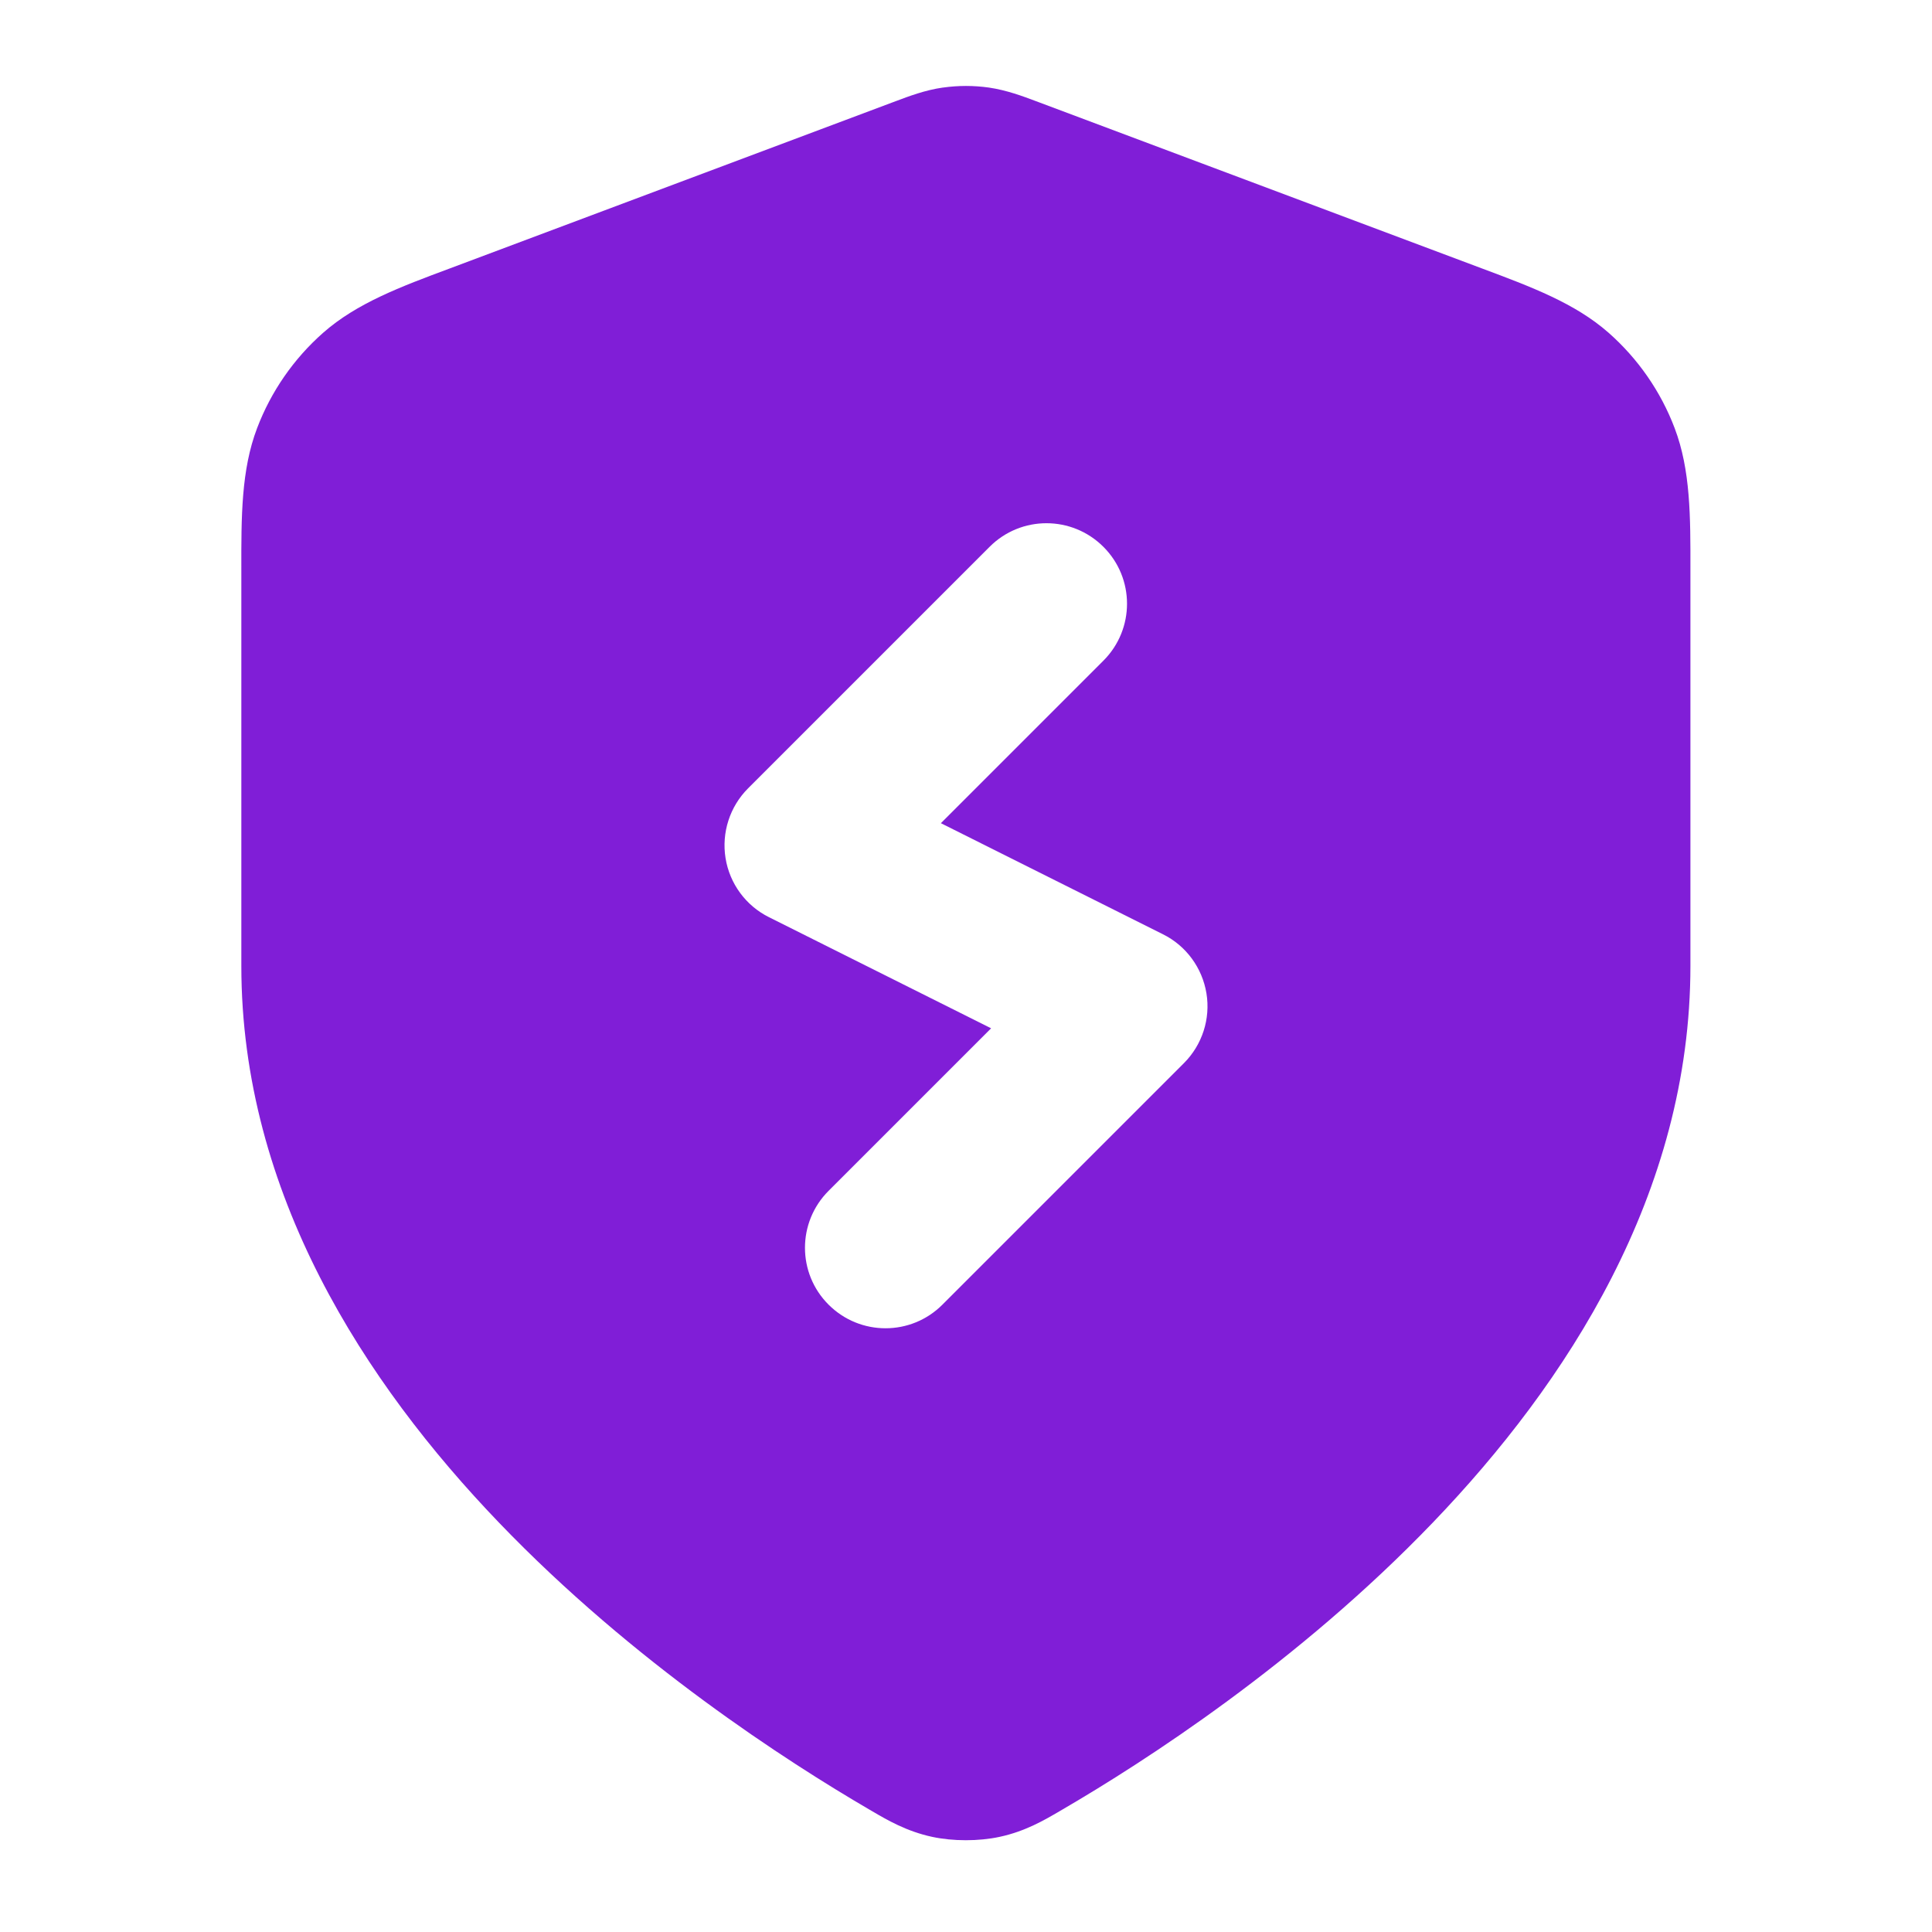<svg fill="none" height="24" viewBox="0 0 24 24" width="24" xmlns="http://www.w3.org/2000/svg"><path clip-rule="evenodd" d="m11.714 1.088c.19-.027.382-.027.572 0 .219.032.422.108.584.169l.043.016 5.492 2.06c.618.231 1.16.433 1.578.801.365.322.647.728.82 1.184.198.521.197 1.1.196 1.759l-0 4.922c0 2.827-1.537 5.183-3.199 6.914-1.673 1.743-3.587 2.974-4.599 3.564l-.041.024c-.185.108-.424.249-.742.317-.26.056-.579.056-.839 0-.317-.068-.557-.209-.742-.317l-.041-.024c-1.012-.591-2.926-1.821-4.599-3.564-1.662-1.731-3.199-4.088-3.199-6.914l-0-4.922c-.001-.659-.002-1.239.196-1.759.173-.455.455-.862.82-1.184.418-.368.96-.571 1.578-.801l5.492-2.06.043-.016c.162-.061.365-.138.584-.169zm1.993 7.119c.391-.391.391-1.024 0-1.414-.391-.391-1.024-.391-1.414 0l-3 3c-.227.227-.331.55-.28.867.051.317.252.591.54.734l2.759 1.38-2.019 2.019c-.391.391-.391 1.024 0 1.414.391.391 1.024.391 1.414 0l3-3c.227-.227.332-.55.28-.867s-.252-.591-.54-.734l-2.759-1.38z" fill="#801ed7" fill-rule="evenodd"/></svg>